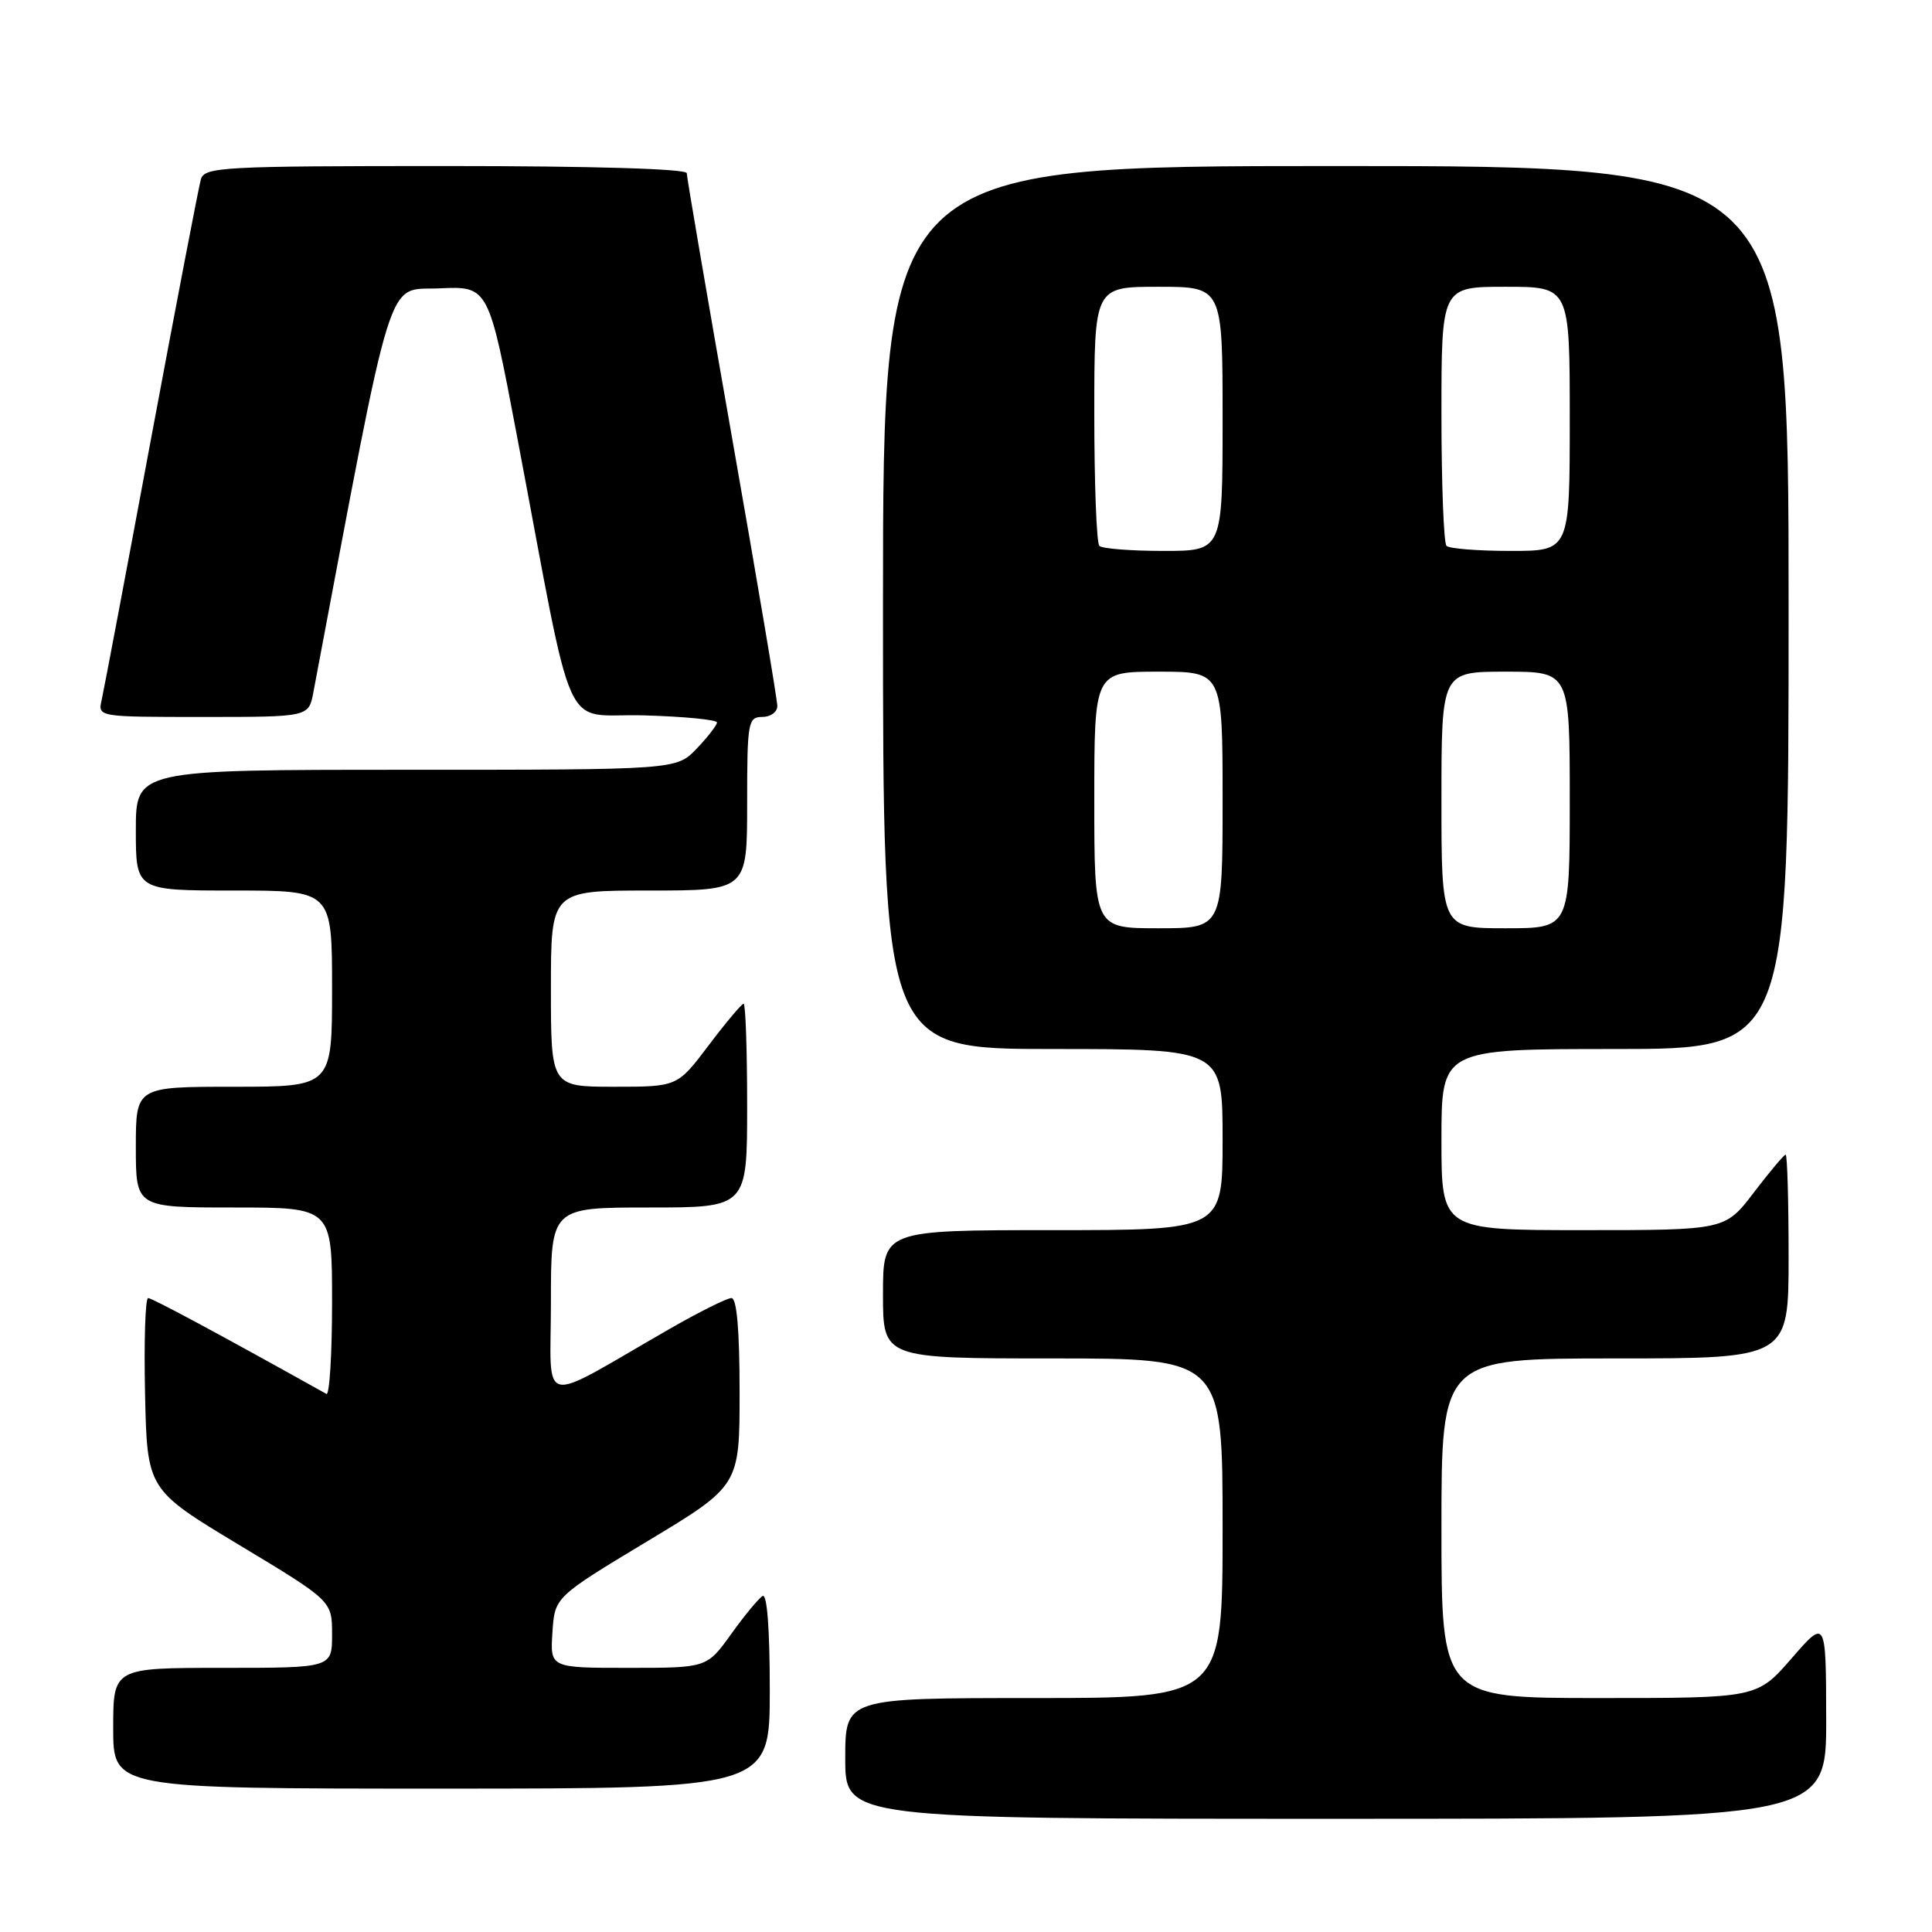 <?xml version="1.0" encoding="UTF-8" standalone="no"?>
<!DOCTYPE svg PUBLIC "-//W3C//DTD SVG 1.1//EN" "http://www.w3.org/Graphics/SVG/1.1/DTD/svg11.dtd" >
<svg xmlns="http://www.w3.org/2000/svg" xmlns:xlink="http://www.w3.org/1999/xlink" version="1.1" viewBox="0 0 256 256">
 <g >
 <path fill="currentColor"
d=" M 241.98 227.75 C 241.95 214.50 241.95 214.50 237.39 219.75 C 232.82 225.00 232.82 225.00 211.91 225.00 C 191.00 225.00 191.00 225.00 191.00 202.50 C 191.00 180.00 191.00 180.00 214.00 180.00 C 237.00 180.00 237.00 180.00 237.00 166.50 C 237.00 159.07 236.82 153.00 236.61 153.00 C 236.39 153.00 234.50 155.25 232.40 158.00 C 228.59 163.00 228.59 163.00 209.79 163.00 C 191.00 163.00 191.00 163.00 191.00 151.00 C 191.00 139.00 191.00 139.00 214.00 139.00 C 237.00 139.00 237.00 139.00 237.00 80.50 C 237.00 22.00 237.00 22.00 177.00 22.00 C 117.00 22.00 117.00 22.00 117.00 80.50 C 117.00 139.00 117.00 139.00 139.50 139.00 C 162.00 139.00 162.00 139.00 162.00 151.00 C 162.00 163.00 162.00 163.00 139.50 163.00 C 117.00 163.00 117.00 163.00 117.00 171.50 C 117.00 180.00 117.00 180.00 139.50 180.00 C 162.00 180.00 162.00 180.00 162.00 202.50 C 162.00 225.00 162.00 225.00 137.00 225.00 C 112.00 225.00 112.00 225.00 112.00 233.00 C 112.00 241.00 112.00 241.00 177.00 241.00 C 242.00 241.00 242.00 241.00 241.98 227.75 Z  M 102.00 223.94 C 102.00 215.81 101.64 211.11 101.04 211.48 C 100.51 211.81 98.63 214.08 96.87 216.54 C 93.66 221.00 93.66 221.00 83.28 221.00 C 72.89 221.00 72.89 221.00 73.20 216.31 C 73.50 211.62 73.50 211.62 85.75 204.24 C 98.00 196.87 98.00 196.87 98.00 184.44 C 98.00 176.23 97.63 172.00 96.92 172.00 C 96.33 172.00 92.62 173.85 88.67 176.12 C 71.02 186.26 73.00 186.71 73.00 172.54 C 73.00 160.00 73.00 160.00 86.00 160.00 C 99.00 160.00 99.00 160.00 99.00 146.50 C 99.00 139.07 98.79 133.00 98.53 133.00 C 98.28 133.00 96.20 135.47 93.91 138.50 C 89.76 144.00 89.76 144.00 81.38 144.00 C 73.00 144.00 73.00 144.00 73.00 131.00 C 73.00 118.00 73.00 118.00 86.00 118.00 C 99.00 118.00 99.00 118.00 99.00 106.50 C 99.00 95.67 99.12 95.00 101.00 95.00 C 102.10 95.00 103.00 94.35 103.00 93.55 C 103.00 92.75 100.30 76.75 97.00 58.00 C 93.70 39.25 91.00 23.47 91.00 22.95 C 91.00 22.37 78.59 22.00 59.07 22.00 C 29.52 22.00 27.10 22.13 26.62 23.75 C 26.34 24.71 23.38 40.12 20.04 58.00 C 16.71 75.88 13.75 91.51 13.47 92.75 C 12.96 95.00 12.96 95.00 26.94 95.00 C 40.91 95.00 40.91 95.00 41.52 91.75 C 52.31 34.59 51.09 38.53 58.20 38.21 C 64.74 37.91 64.74 37.91 68.49 57.71 C 76.33 99.07 74.24 94.46 85.29 94.79 C 90.63 94.94 95.00 95.37 95.00 95.73 C 95.00 96.09 93.79 97.65 92.31 99.20 C 89.63 102.00 89.63 102.00 53.81 102.00 C 18.00 102.00 18.00 102.00 18.00 110.00 C 18.00 118.00 18.00 118.00 31.00 118.00 C 44.00 118.00 44.00 118.00 44.00 131.00 C 44.00 144.00 44.00 144.00 31.00 144.00 C 18.00 144.00 18.00 144.00 18.00 152.00 C 18.00 160.00 18.00 160.00 31.00 160.00 C 44.00 160.00 44.00 160.00 44.00 172.56 C 44.00 179.47 43.66 184.93 43.25 184.70 C 29.57 177.06 20.17 172.00 19.63 172.00 C 19.25 172.00 19.07 177.71 19.22 184.69 C 19.50 197.38 19.50 197.38 31.75 204.75 C 44.00 212.13 44.00 212.13 44.00 216.56 C 44.00 221.00 44.00 221.00 29.50 221.00 C 15.00 221.00 15.00 221.00 15.00 229.00 C 15.00 237.00 15.00 237.00 58.50 237.00 C 102.00 237.00 102.00 237.00 102.00 223.94 Z  M 145.00 106.00 C 145.00 89.00 145.00 89.00 153.50 89.00 C 162.00 89.00 162.00 89.00 162.00 106.00 C 162.00 123.00 162.00 123.00 153.50 123.00 C 145.00 123.00 145.00 123.00 145.00 106.00 Z  M 191.00 106.00 C 191.00 89.00 191.00 89.00 199.50 89.00 C 208.00 89.00 208.00 89.00 208.00 106.00 C 208.00 123.00 208.00 123.00 199.50 123.00 C 191.00 123.00 191.00 123.00 191.00 106.00 Z  M 145.67 72.33 C 145.30 71.97 145.00 64.09 145.00 54.83 C 145.00 38.00 145.00 38.00 153.50 38.00 C 162.00 38.00 162.00 38.00 162.00 55.50 C 162.00 73.00 162.00 73.00 154.17 73.00 C 149.86 73.00 146.03 72.70 145.67 72.33 Z  M 191.67 72.33 C 191.30 71.97 191.00 64.09 191.00 54.83 C 191.00 38.00 191.00 38.00 199.50 38.00 C 208.00 38.00 208.00 38.00 208.00 55.50 C 208.00 73.00 208.00 73.00 200.17 73.00 C 195.86 73.00 192.03 72.70 191.67 72.33 Z "/>
</g>
</svg>